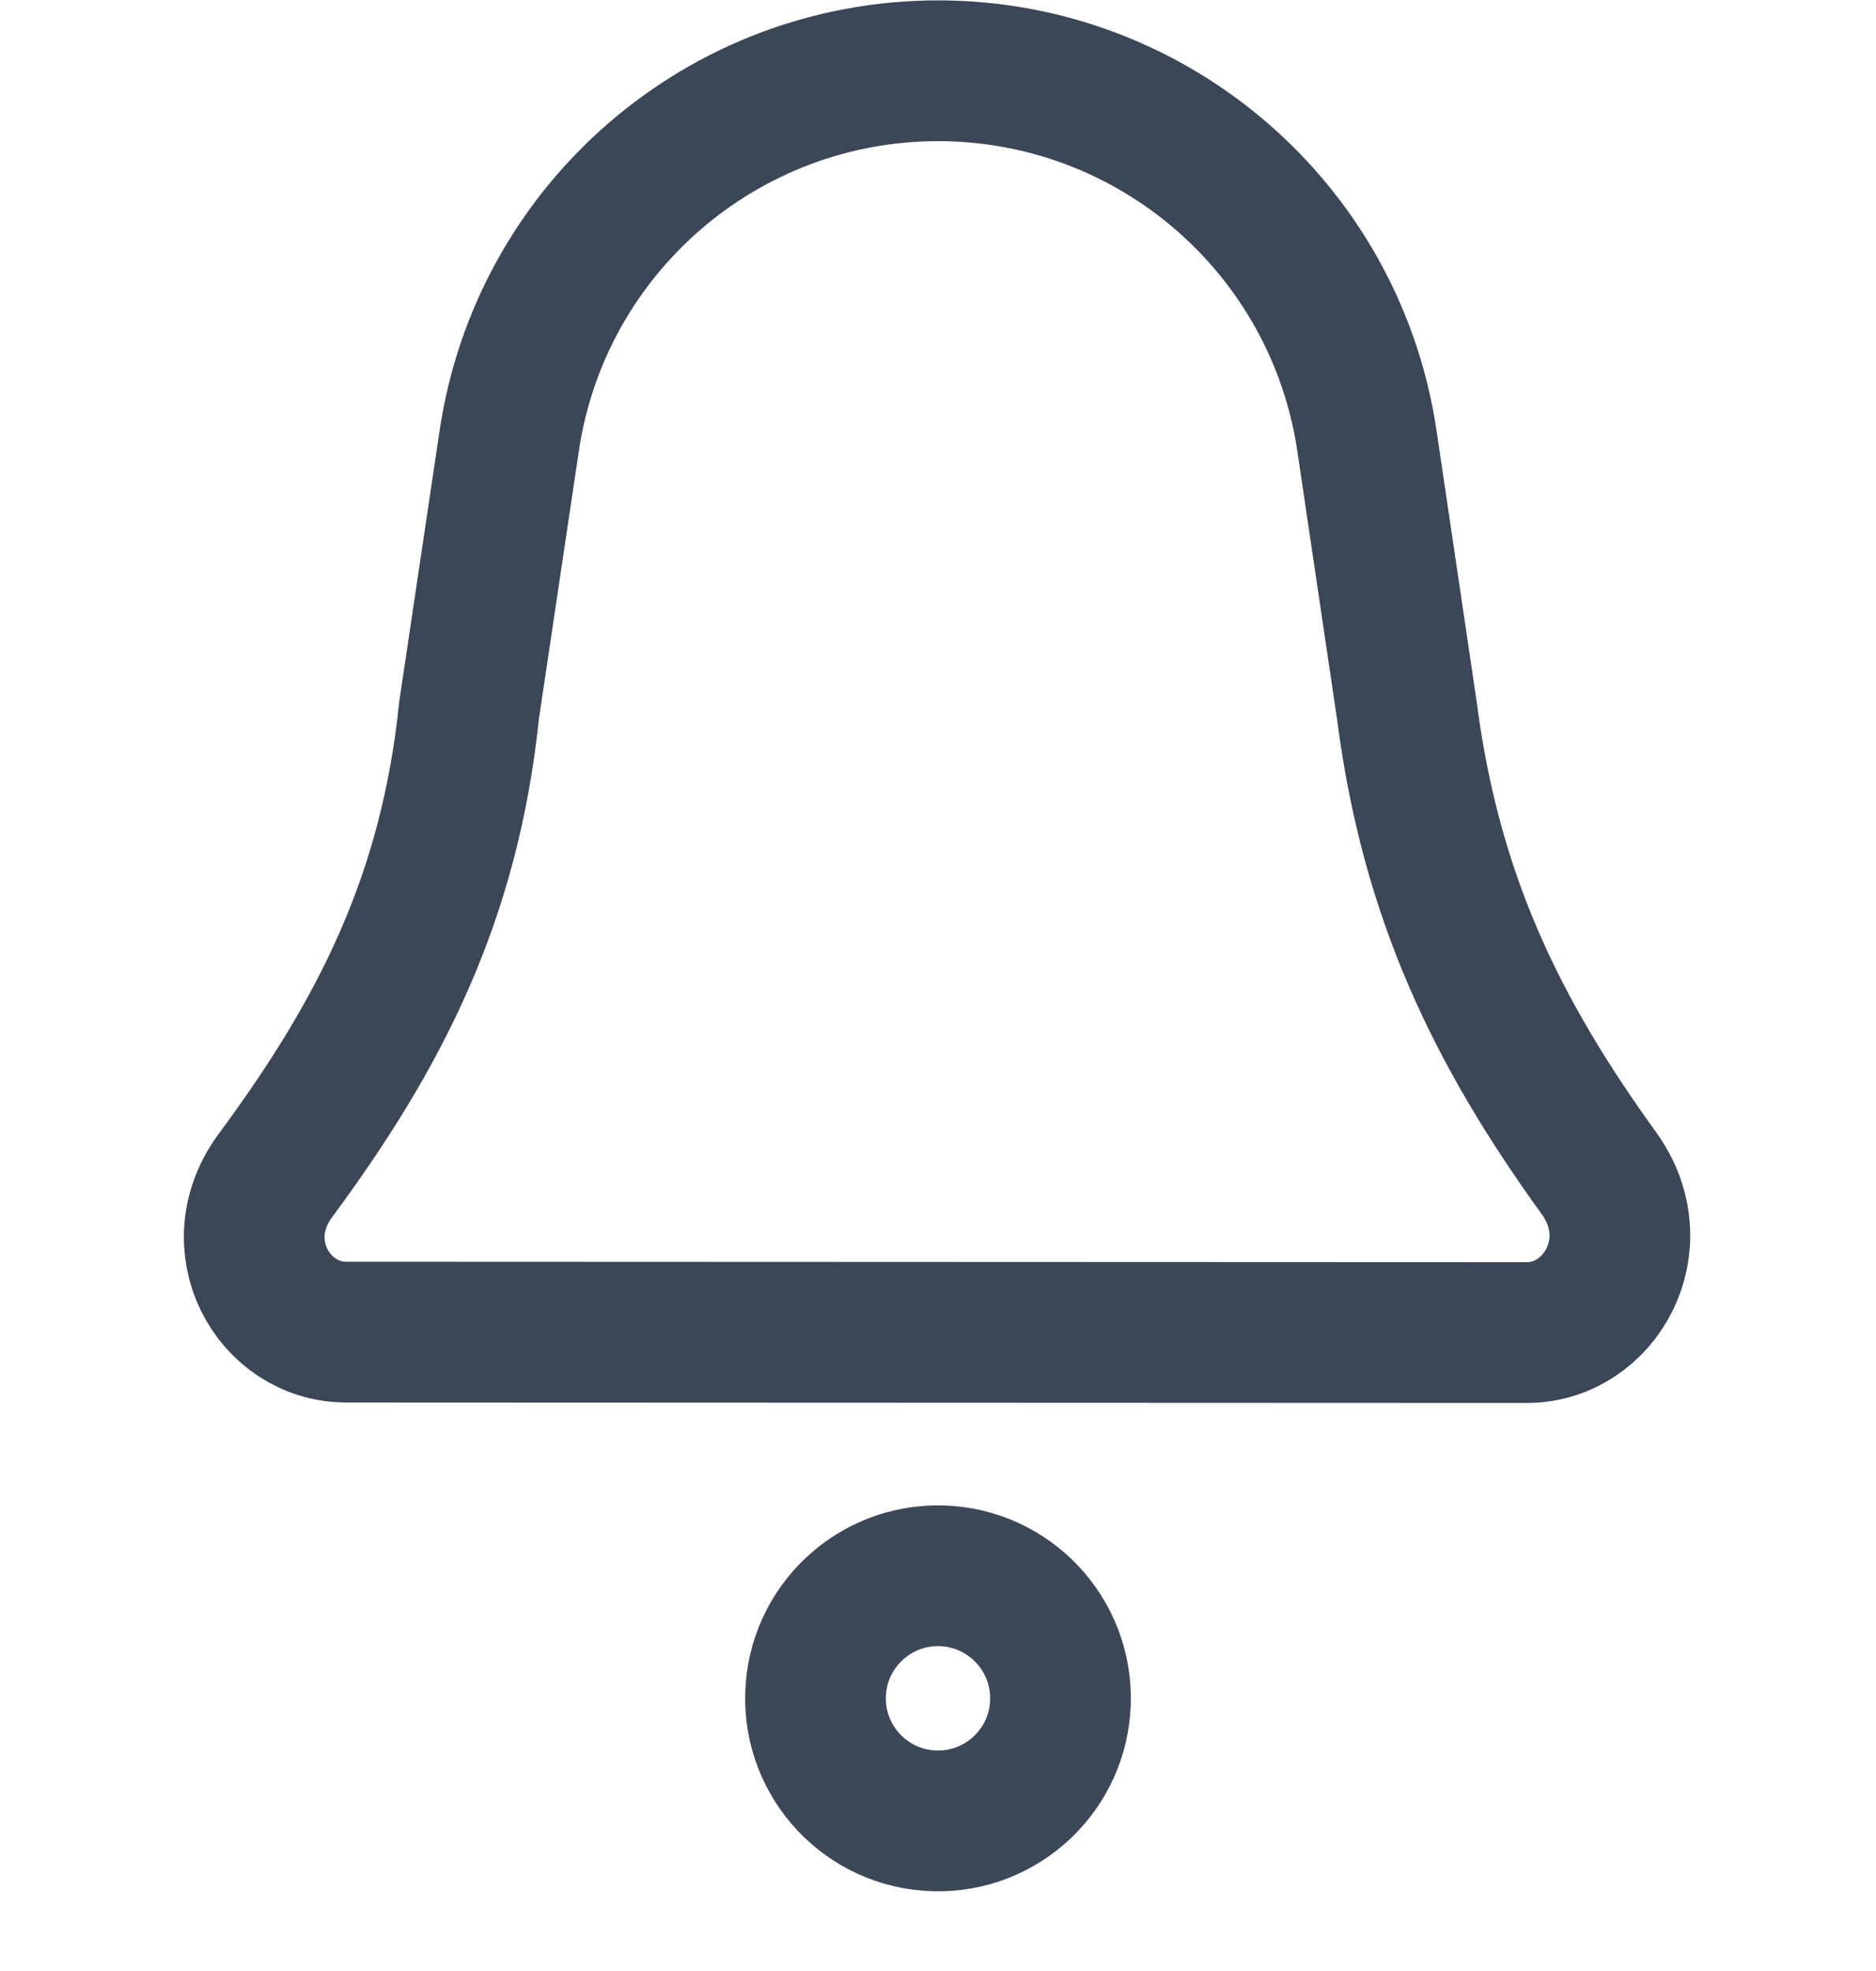 <svg width="20" height="21" viewBox="0 0 20 21" fill="none" xmlns="http://www.w3.org/2000/svg">
<circle cx="10" cy="18.095" r="1.306" transform="rotate(1.706 10 18.095)" stroke="#3C4758" stroke-width="1.5"/>
<path d="M5.429 4.695C5.767 2.429 7.712 0.753 10.003 0.754C12.293 0.755 14.237 2.433 14.573 4.698L15 7.58C15.257 9.56 15.961 10.999 17.046 12.5C17.593 13.257 17.058 14.198 16.276 14.198L3.693 14.193C2.909 14.193 2.391 13.262 2.935 12.526C4.054 11.014 4.795 9.566 5.001 7.566L5.429 4.695Z" stroke="#3B4657" stroke-width="1.5"/>
</svg>
